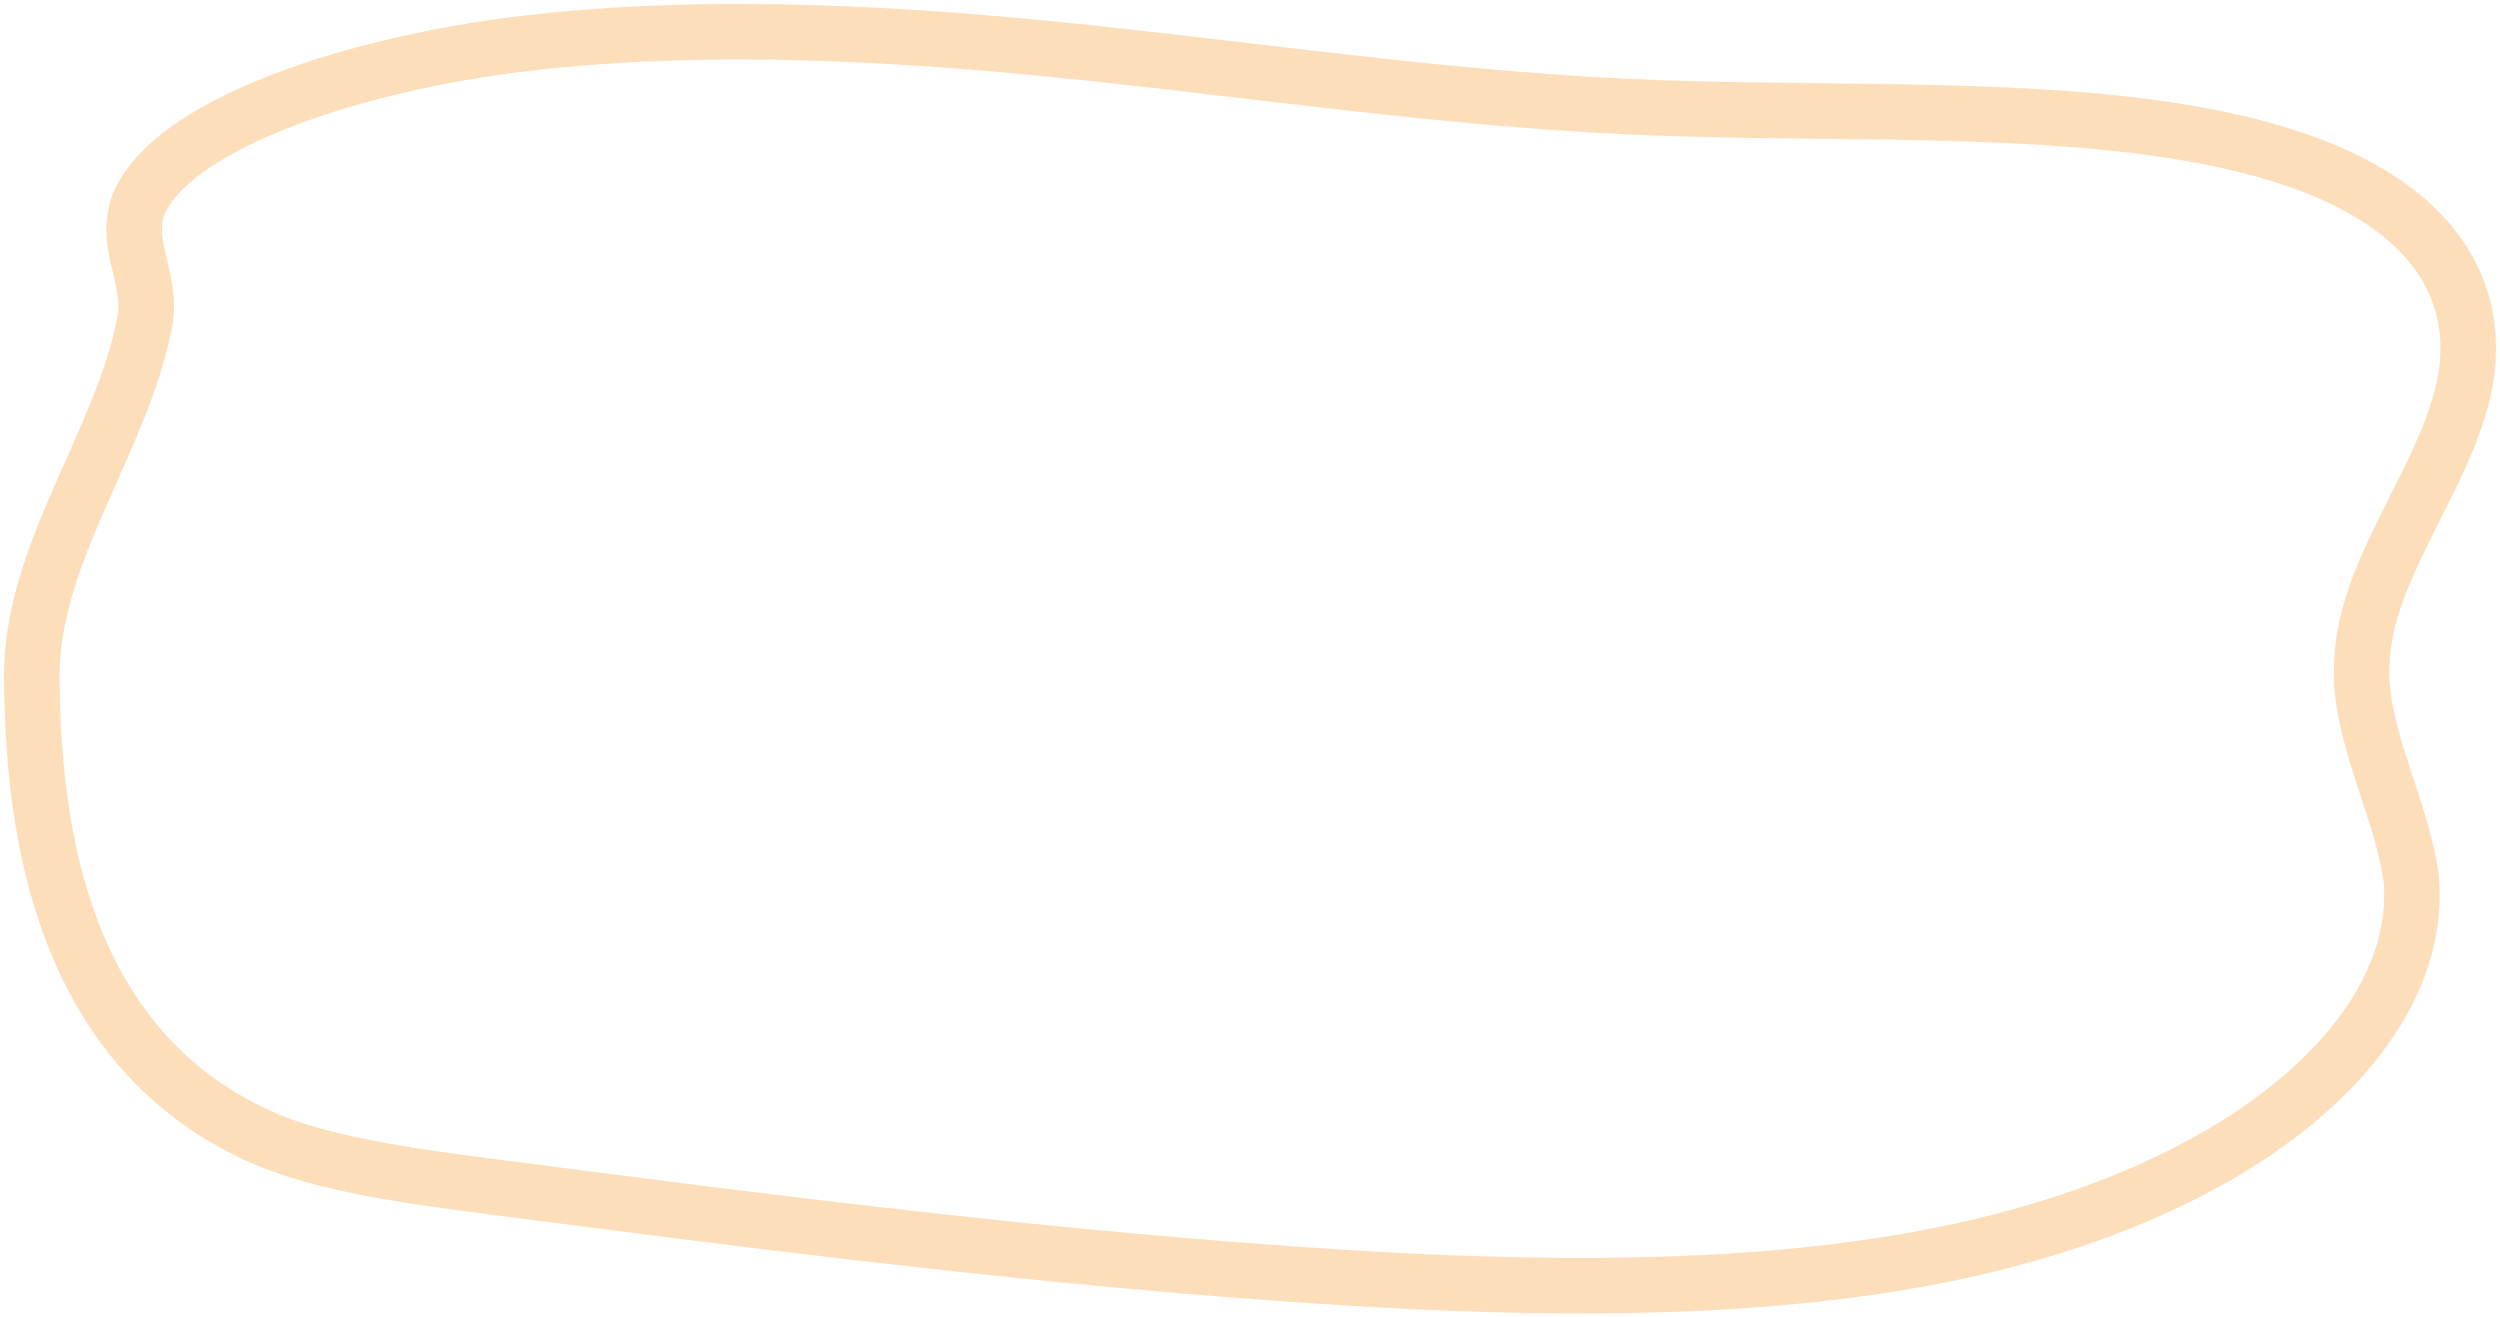 <svg width="315" height="166" viewBox="0 0 315 166" fill="none" xmlns="http://www.w3.org/2000/svg">
<path d="M298.354 91.039C297.79 88.503 297.415 85.967 297.603 83.431C297.978 72.527 306.619 62.045 309.812 51.309C313.194 40.489 310 28.232 291.779 21.047C270.177 12.594 237.868 14.623 209.316 13.608C185.084 12.763 161.791 9.297 138.123 6.761C114.455 4.225 89.471 2.704 65.991 5.493C45.328 7.945 22.599 15.214 17.715 25.189C15.273 30.261 19.218 35.079 18.278 40.32C15.461 55.621 3.814 69.737 4.002 85.545C4.19 101.267 6.256 131.276 32.742 143.195C40.444 146.661 51.527 148.182 62.046 149.535C97.173 154.1 132.675 158.664 168.929 160.947C193.161 162.468 218.52 162.806 241.249 158.749C282.199 151.479 305.68 130.431 303.802 110.566C302.862 104.057 299.857 97.548 298.354 91.039Z" stroke="#FBC788" stroke-opacity="0.58" stroke-width="7" stroke-miterlimit="10"/>
</svg>
